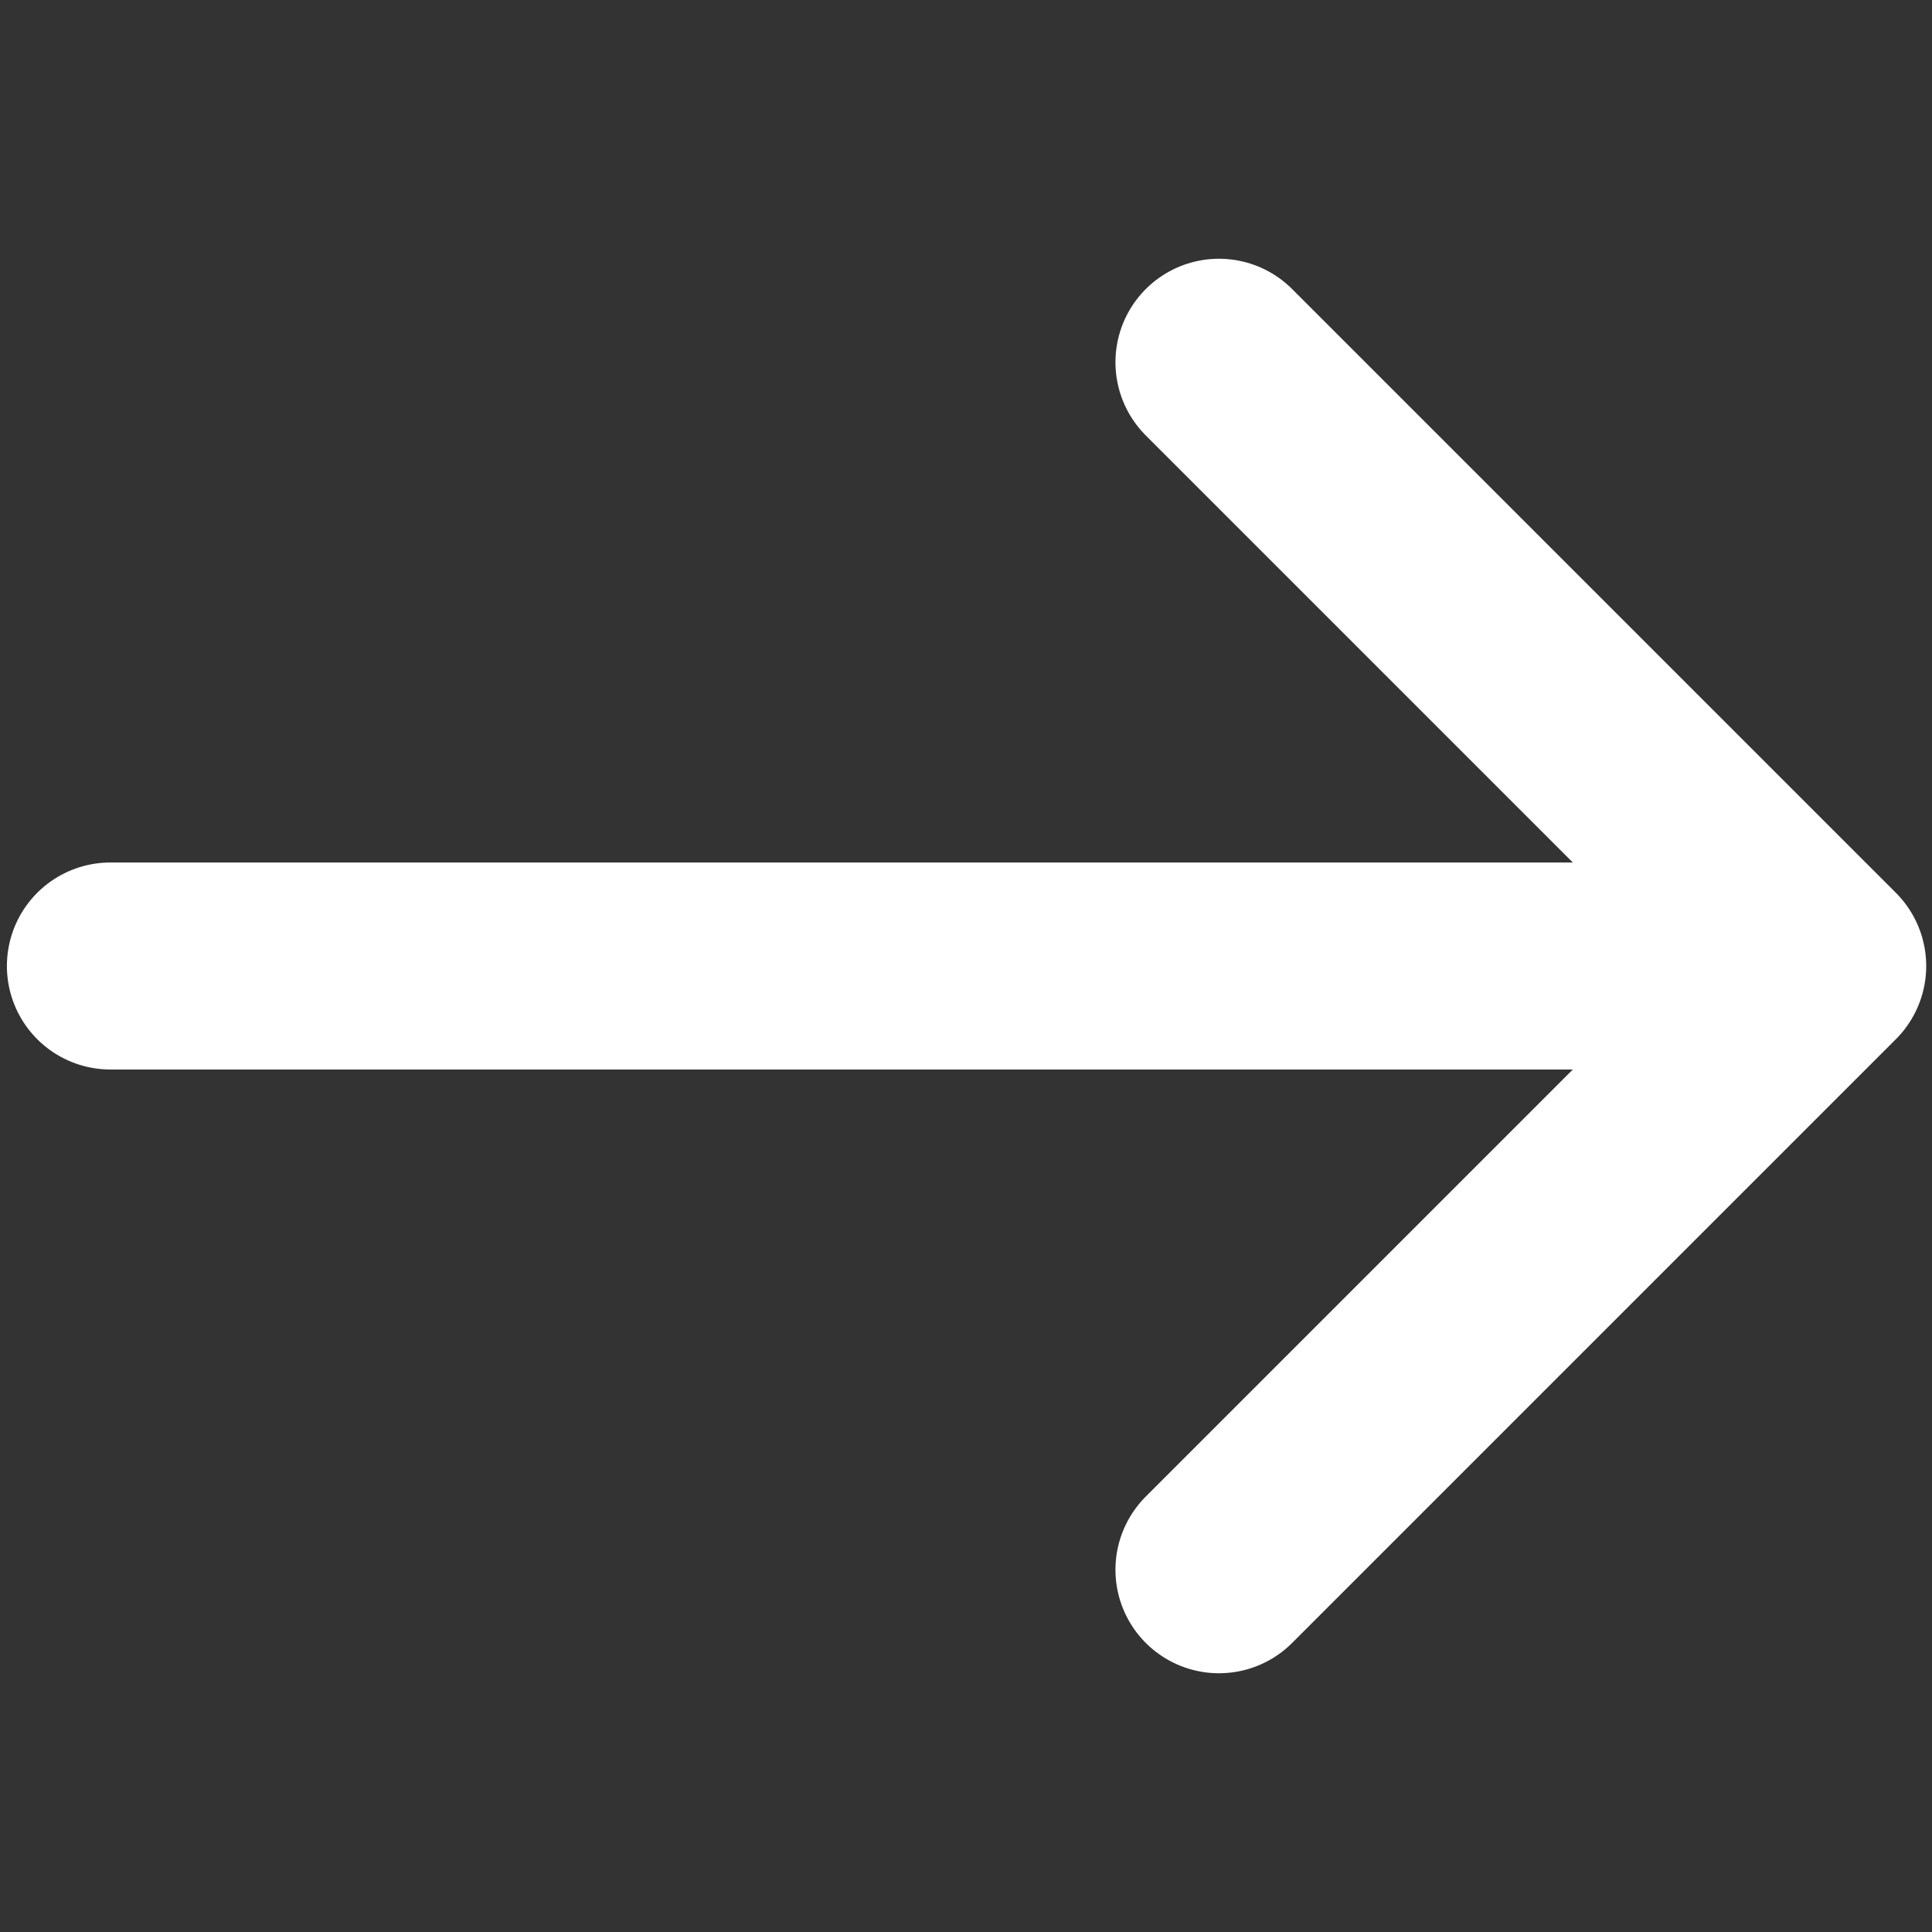 <svg width="14" height="14" viewBox="0 0 14 14" fill="none" xmlns="http://www.w3.org/2000/svg">
<rect x="0" y="0" width="14" height="14" fill="#333333" stroke="none"/>
<path d="M0.8 7H12.8" stroke="white" stroke-width="1.5" stroke-linecap="round" stroke-linejoin="round"/>
<path d="M8.833 11.375L13.208 7L8.833 2.625" stroke="white" stroke-width="1.5" stroke-linecap="round" stroke-linejoin="round"/>
</svg>
